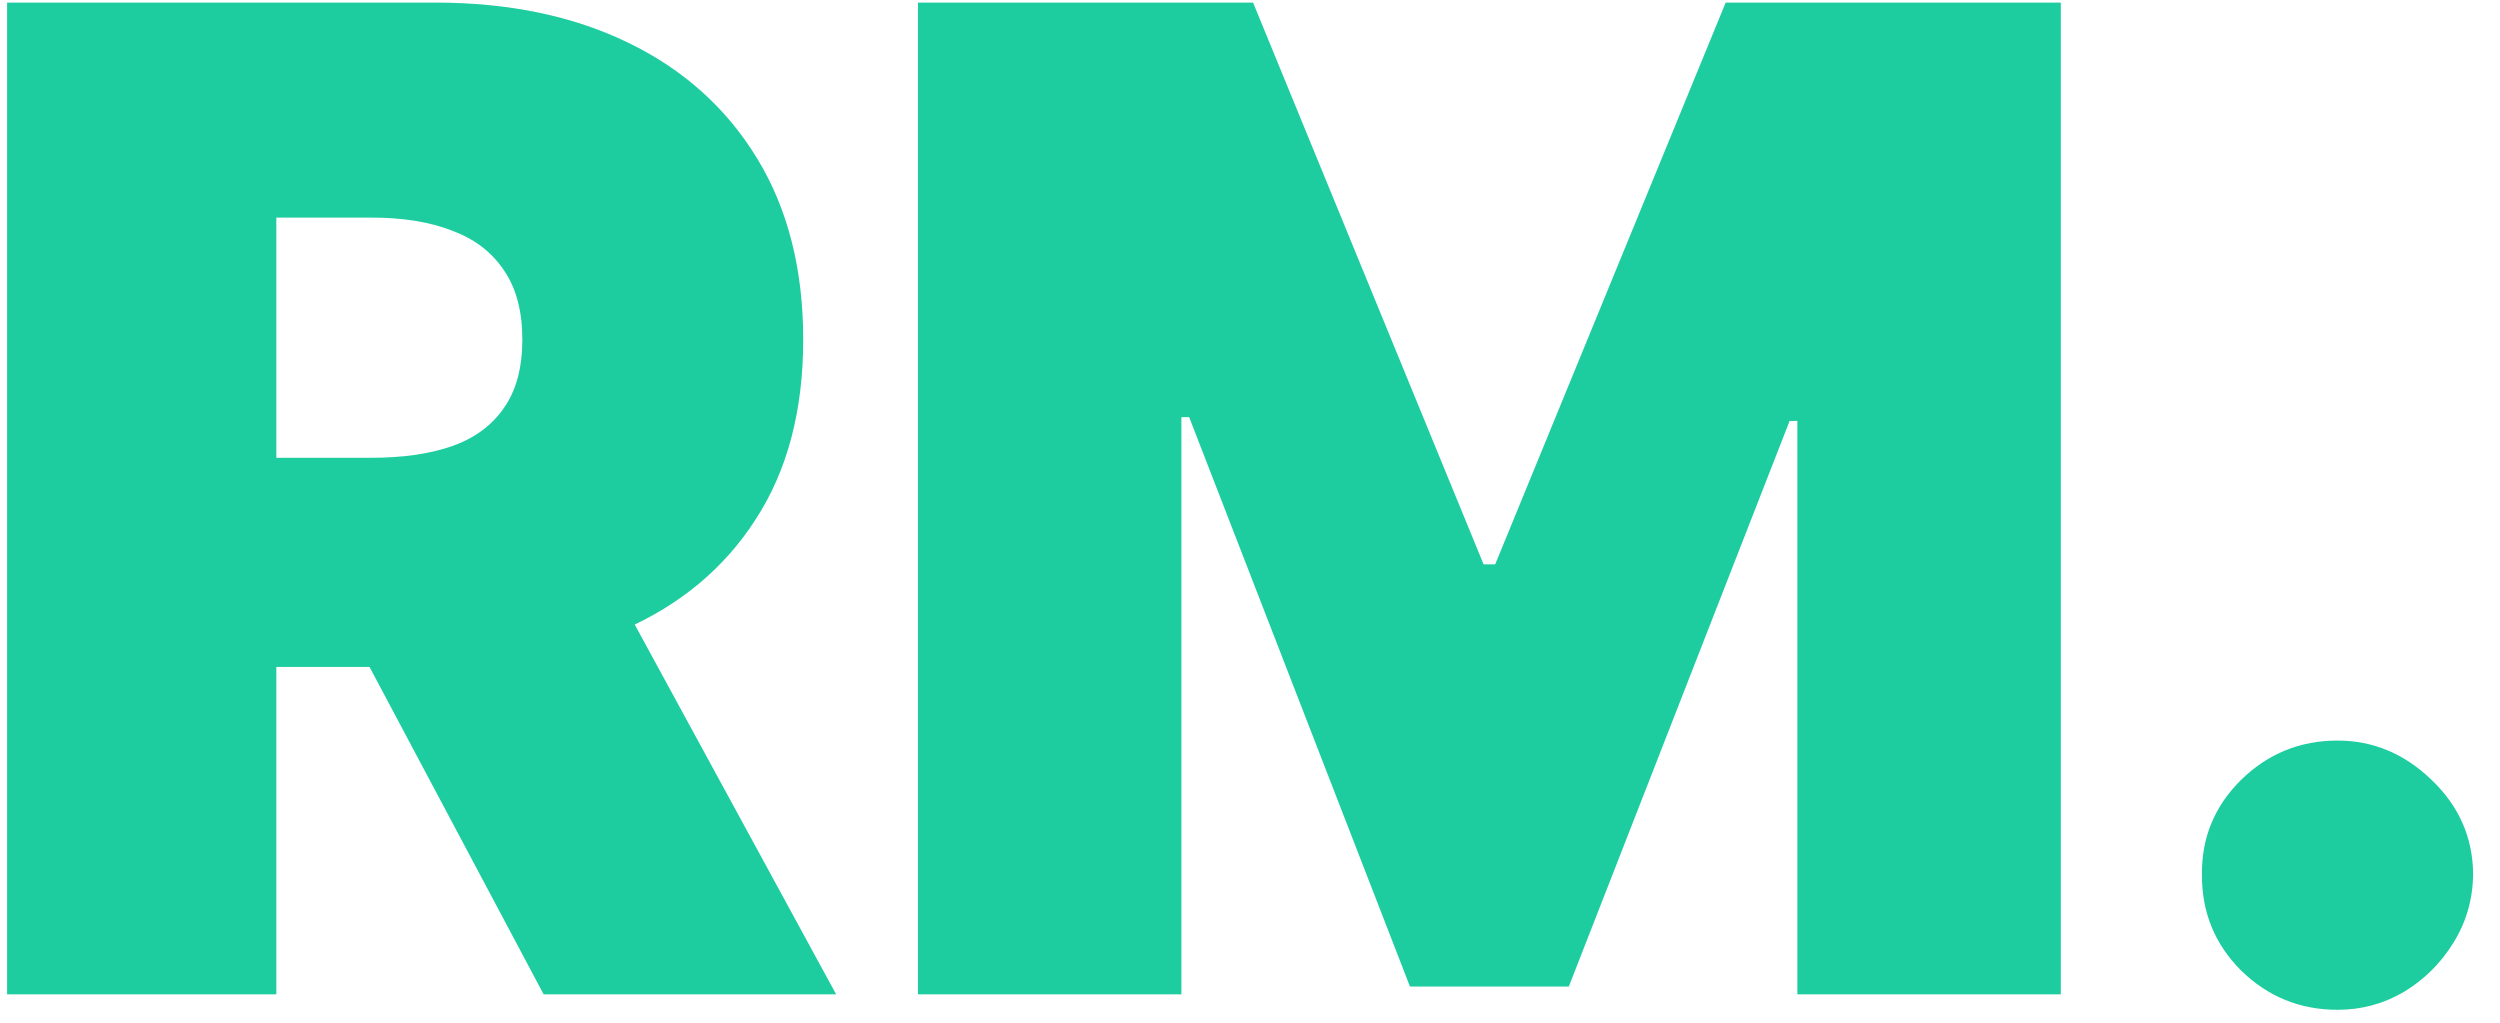 <svg width="88" height="36" viewBox="0 0 88 36" fill="none" xmlns="http://www.w3.org/2000/svg">
<path d="M0.25 35V0.091H15.318C17.909 0.091 20.176 0.562 22.119 1.506C24.062 2.449 25.574 3.807 26.653 5.58C27.733 7.352 28.273 9.477 28.273 11.954C28.273 14.454 27.716 16.562 26.602 18.278C25.5 19.994 23.949 21.29 21.949 22.165C19.96 23.04 17.636 23.477 14.977 23.477H5.977V16.114H13.068C14.182 16.114 15.131 15.977 15.915 15.704C16.71 15.421 17.318 14.972 17.739 14.358C18.171 13.744 18.386 12.943 18.386 11.954C18.386 10.954 18.171 10.142 17.739 9.517C17.318 8.881 16.71 8.415 15.915 8.119C15.131 7.812 14.182 7.659 13.068 7.659H9.727V35H0.25ZM20.704 18.977L29.432 35H19.136L10.614 18.977H20.704ZM32.312 0.091H44.108L52.222 19.864H52.631L60.744 0.091H72.54V35H63.267V14.818H62.994L55.222 34.727H49.631L41.858 14.682H41.585V35H32.312V0.091ZM82.281 35.545C80.963 35.545 79.832 35.085 78.889 34.165C77.957 33.233 77.497 32.102 77.508 30.773C77.497 29.477 77.957 28.369 78.889 27.449C79.832 26.528 80.963 26.068 82.281 26.068C83.531 26.068 84.633 26.528 85.588 27.449C86.554 28.369 87.043 29.477 87.054 30.773C87.043 31.659 86.81 32.466 86.355 33.193C85.912 33.909 85.332 34.483 84.617 34.915C83.901 35.335 83.122 35.545 82.281 35.545Z" fill="#1DCD9F"/>
</svg>
